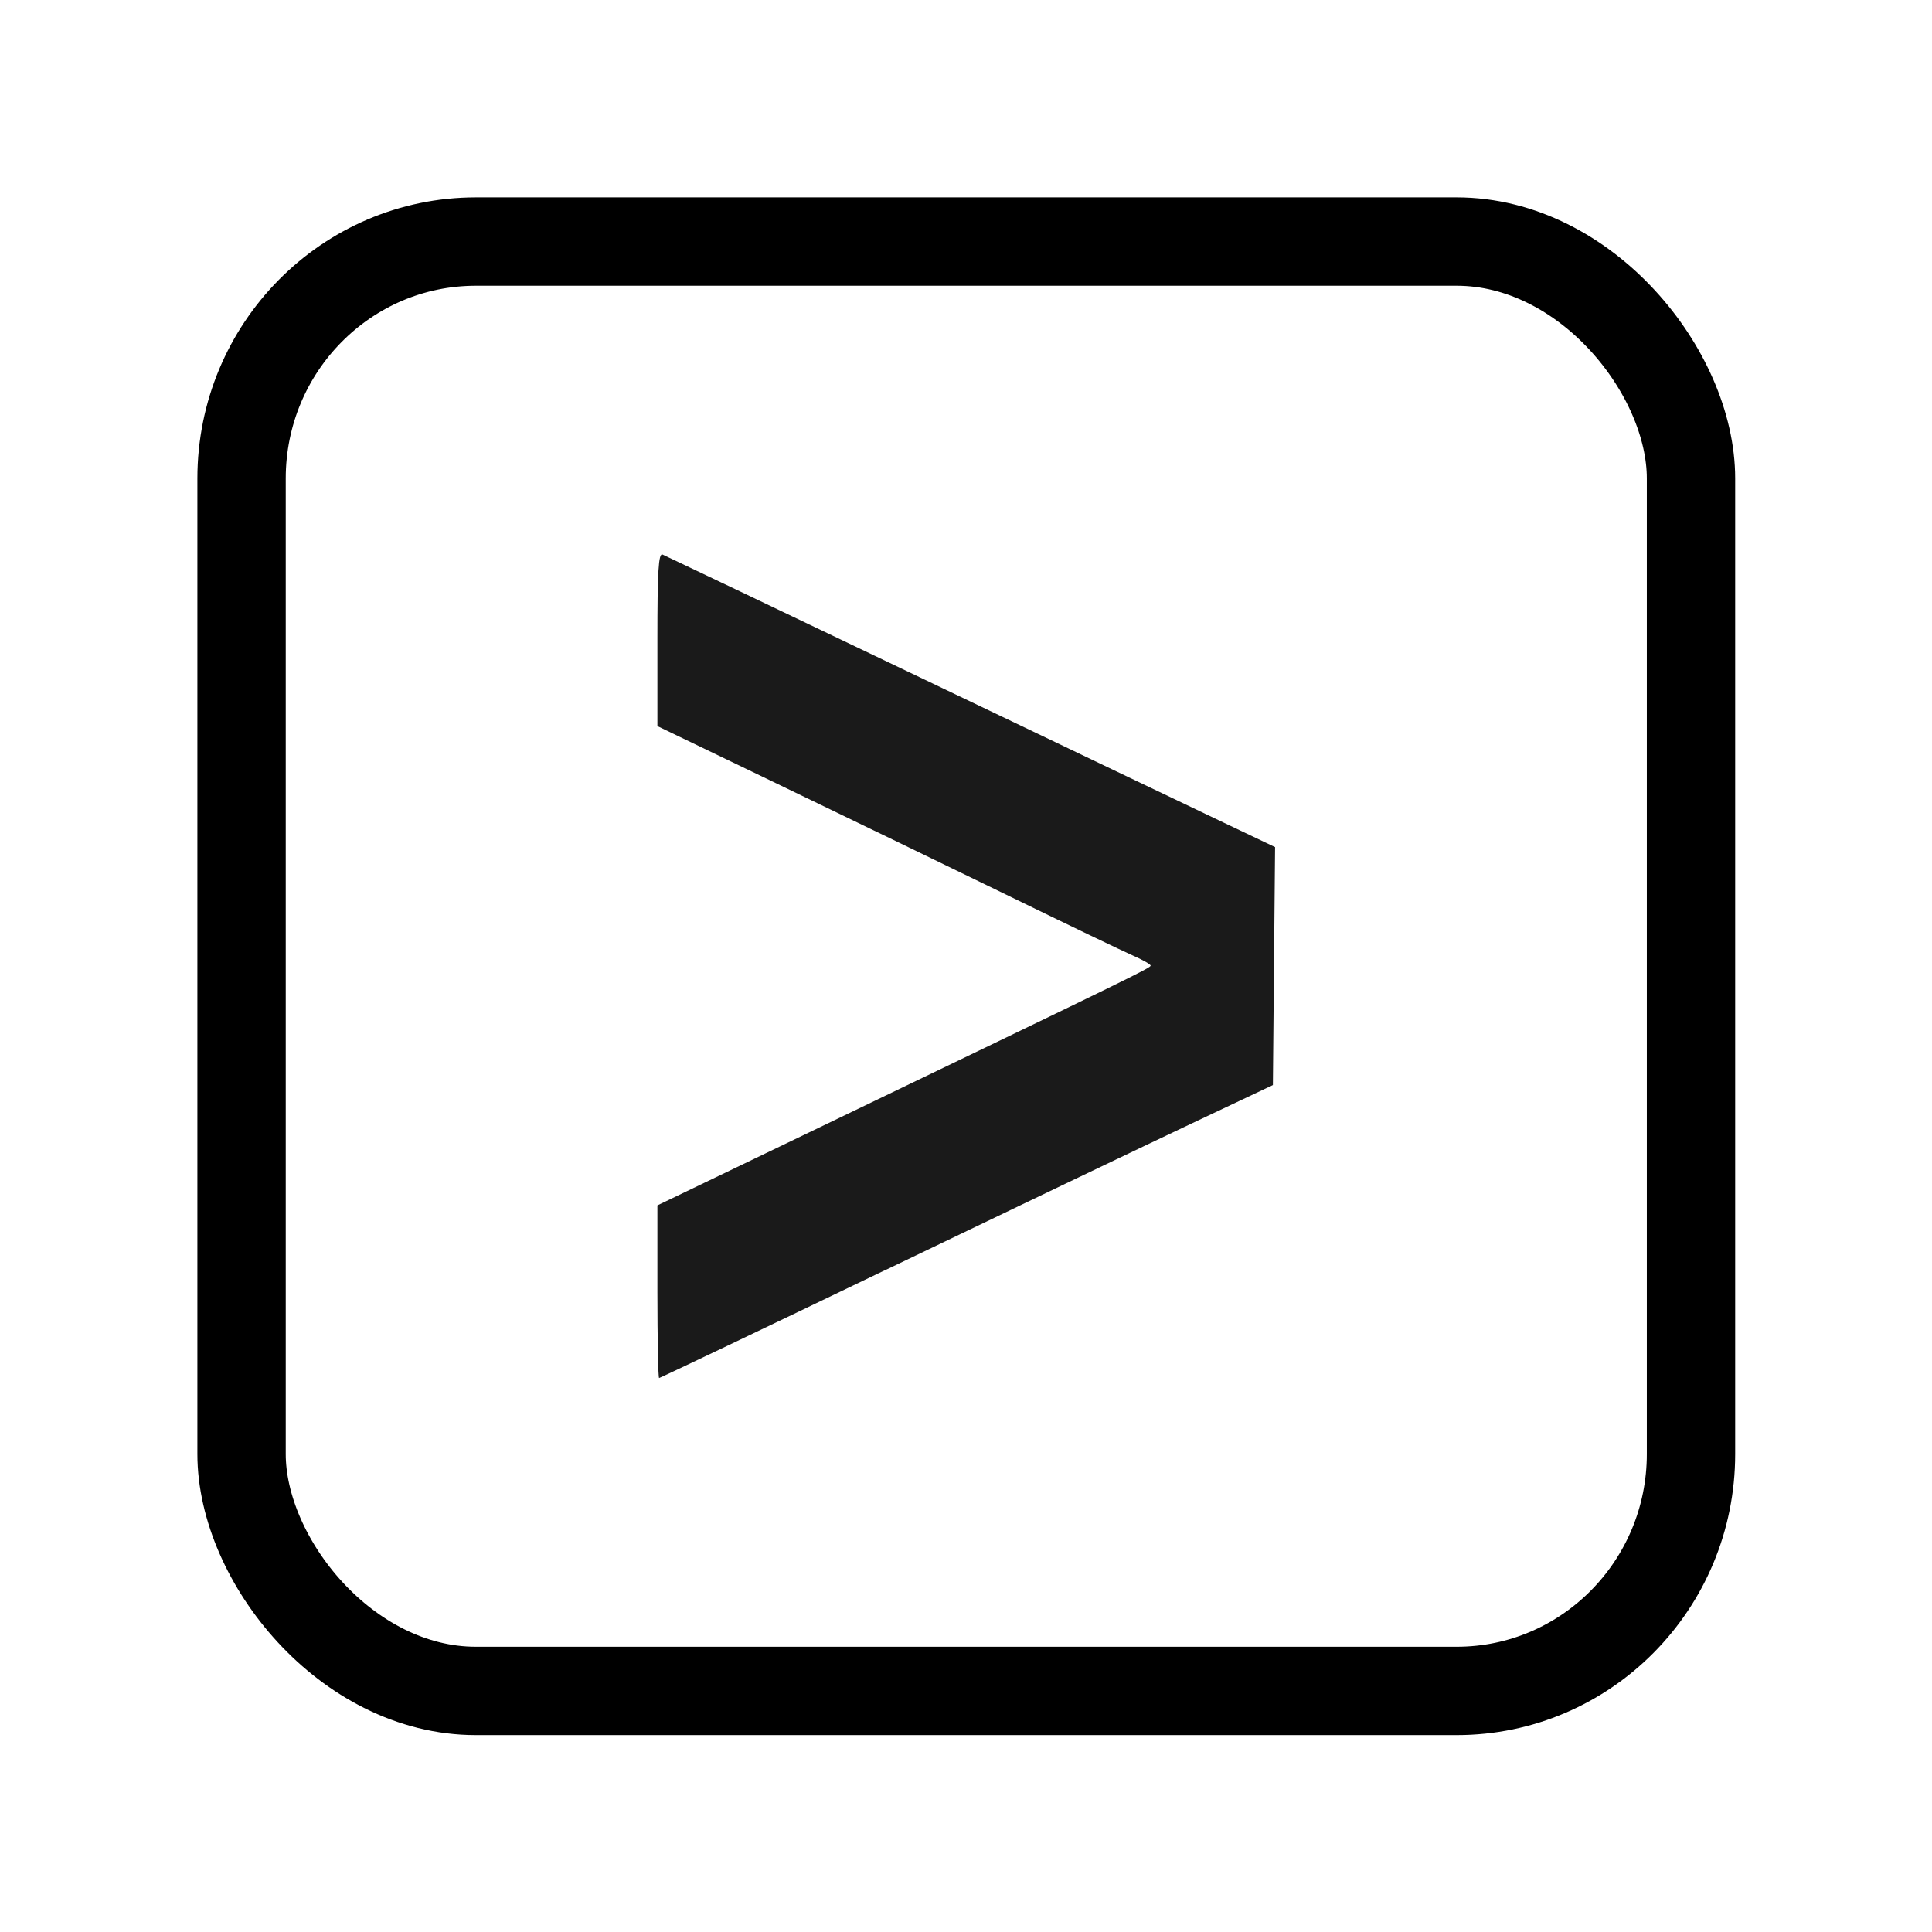 <?xml version="1.0" encoding="UTF-8" standalone="no"?>
<!-- Created with Inkscape (http://www.inkscape.org/) -->

<svg
   viewBox="0 0 24 24"
   version="1.1"
   id="svg1"
   fill="none"
   xml:space="preserve"
   xmlns="http://www.w3.org/2000/svg"
   xmlns:svg="http://www.w3.org/2000/svg"><defs
     id="defs1" /><g
     id="layer4"
     style="display:inline"><g
       id="g1"
       transform="matrix(0.973,0,0,0.973,0.327,0.327)"><rect
         style="fill:none;stroke:#000000;stroke-width:1.128;stroke-linecap:round;stroke-linejoin:round;stroke-dasharray:none"
         id="rect2"
         width="18.505"
         height="18.504"
         x="2.748"
         y="2.748"
         rx="2.992"
         ry="3.024" /><path
         d="m 10.976,15.875 c 1.582,-0.761 3.34,-1.602 3.907,-1.87 l 1.032,-0.488 0.014,-1.519 0.014,-1.519 -0.649,-0.309 C 14.937,10 13.192,9.166 11.417,8.316 9.642,7.467 8.159,6.759 8.123,6.744 8.071,6.722 8.057,6.958 8.057,7.825 v 1.109 l 1.574,0.758 c 0.866,0.417 2.181,1.054 2.924,1.416 0.742,0.362 1.451,0.702 1.574,0.756 0.124,0.054 0.225,0.112 0.225,0.128 0,0.029 -0.212,0.133 -4.141,2.024 L 8.057,15.053 v 1.102 c 0,0.606 0.01,1.102 0.022,1.102 0.012,0 1.316,-0.622 2.897,-1.383 z"
         style="fill:#1a1a1a;stroke-width:0.2"
         id="path1-5" /></g></g></svg>
